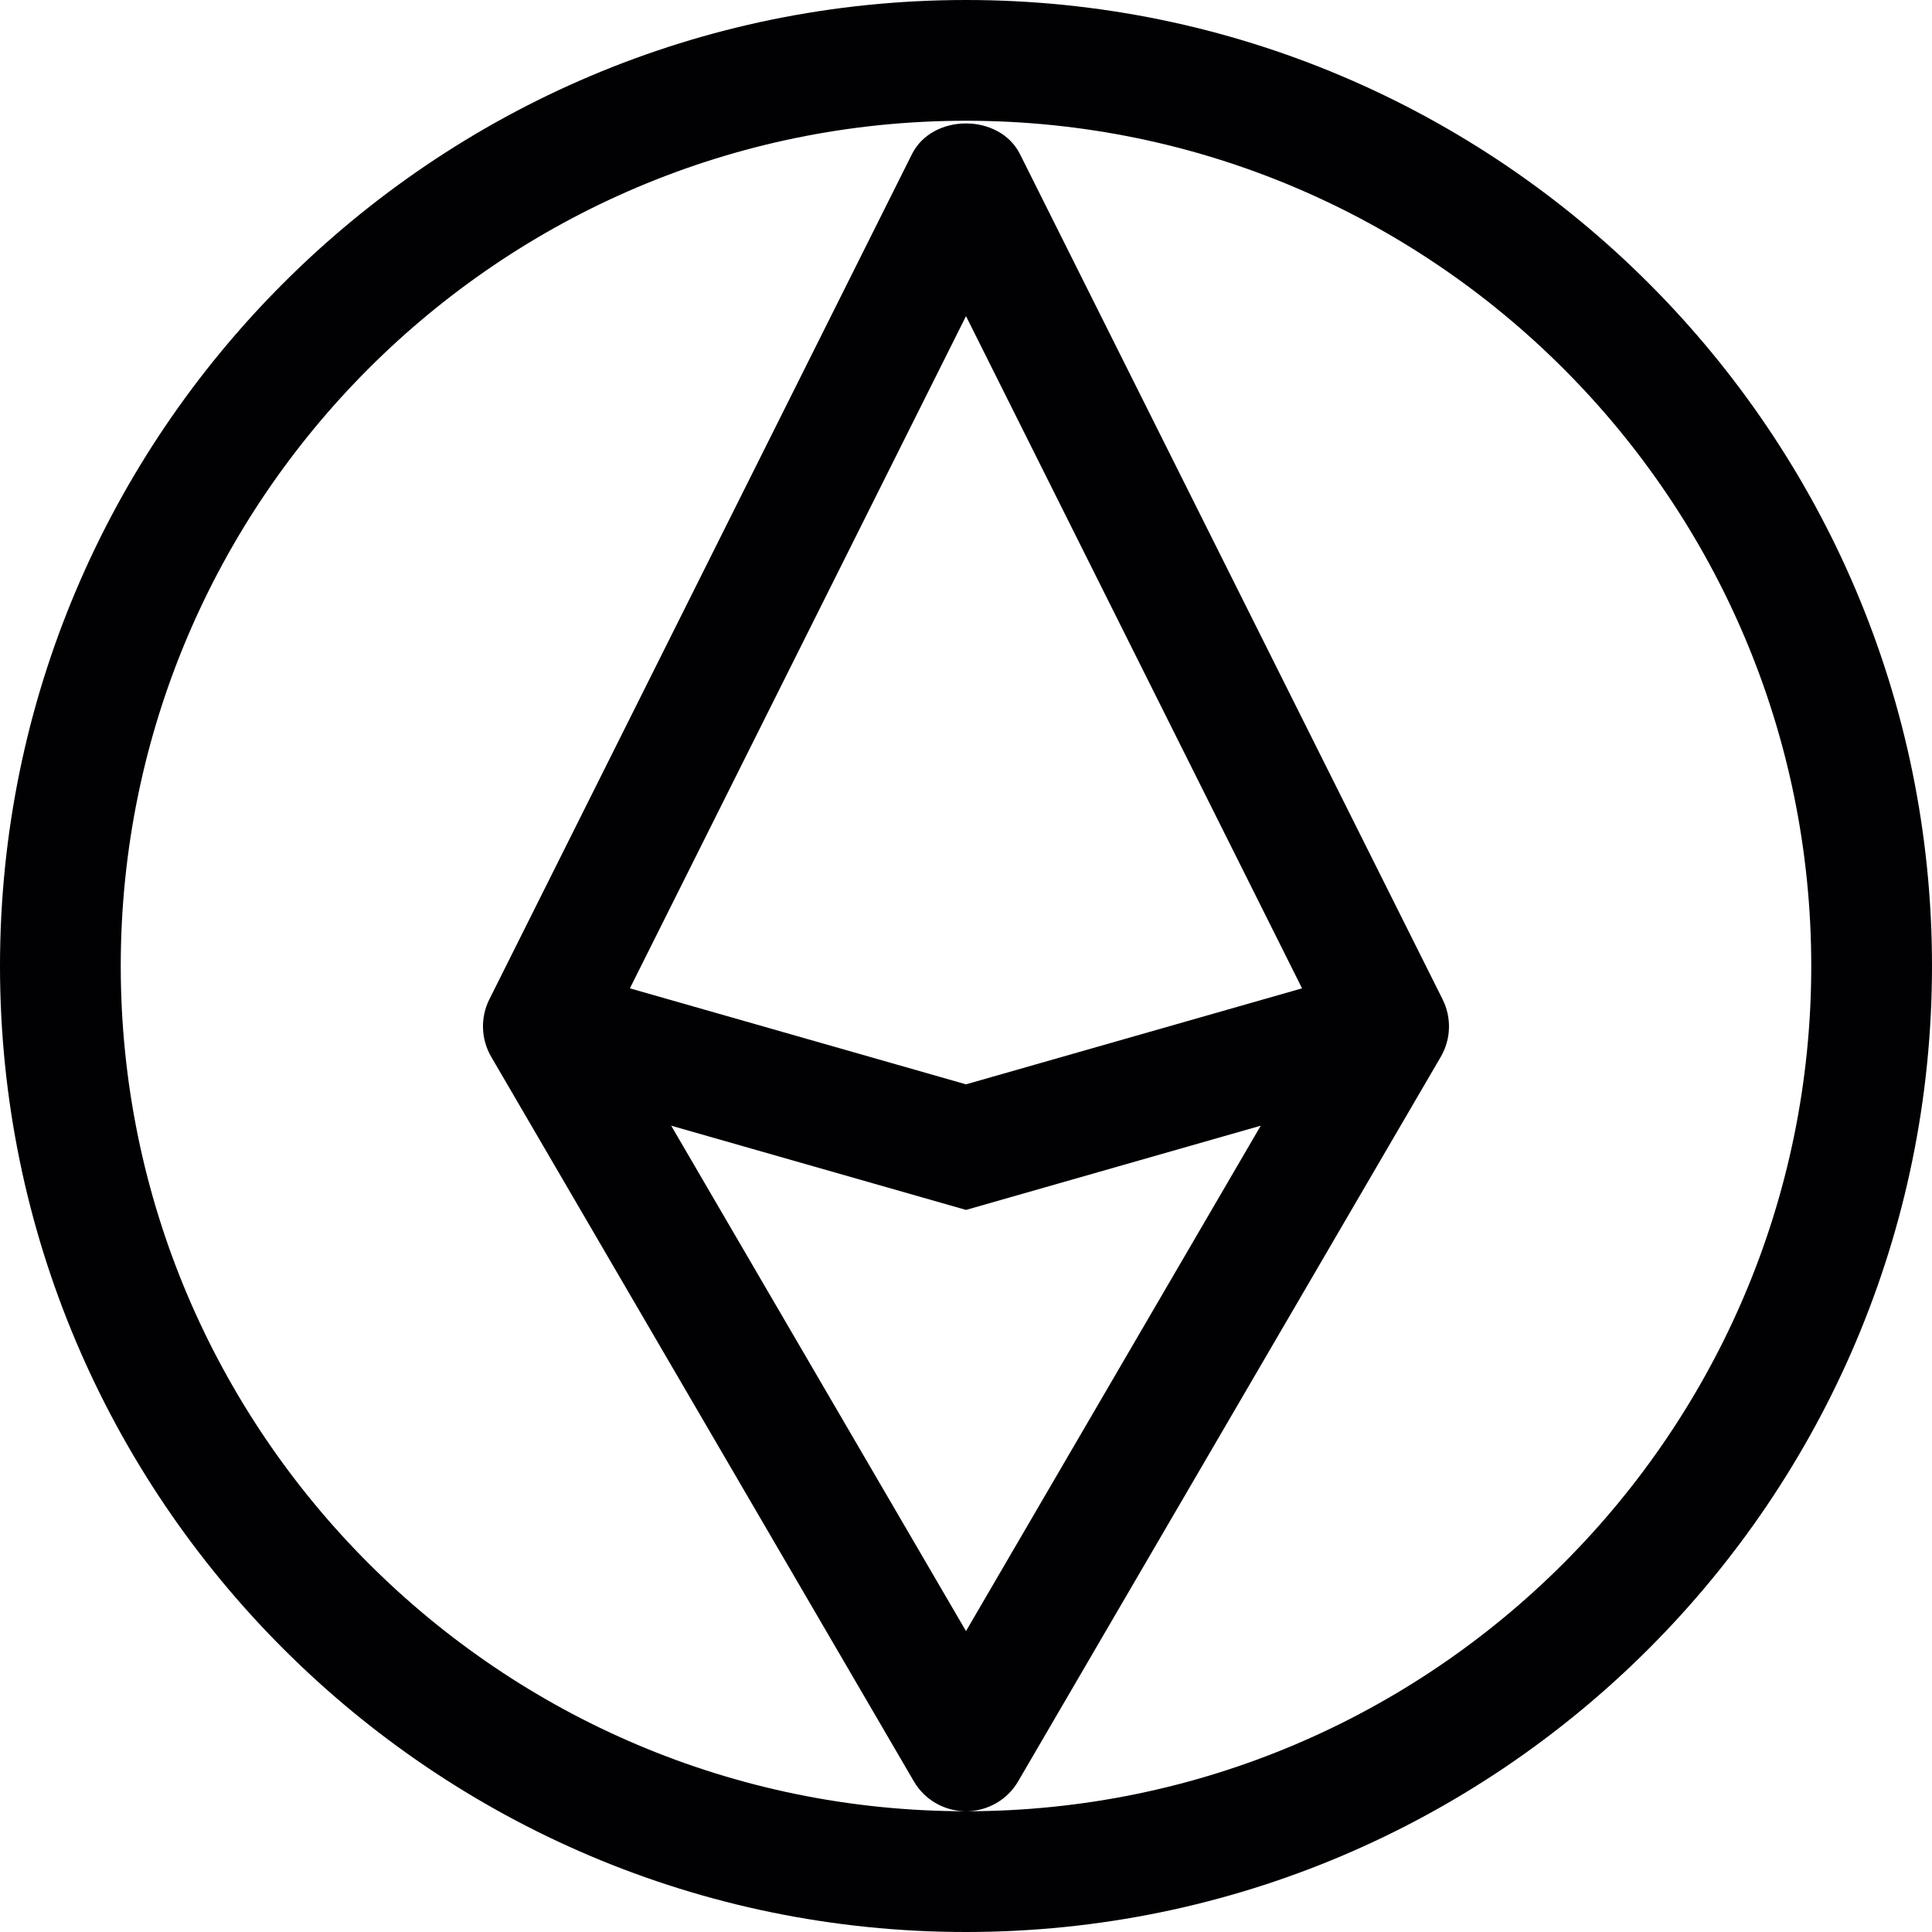 <?xml version="1.0" encoding="utf-8"?>
<!-- Generator: Adobe Illustrator 17.0.0, SVG Export Plug-In . SVG Version: 6.00 Build 0)  -->
<svg xmlns="http://www.w3.org/2000/svg" xmlns:xlink="http://www.w3.org/1999/xlink" version="1.1" id="Capa_1" x="0px" y="0px" width="32px" height="32px" viewBox="0 0 32 32" style="enable-background:new 0 0 32 32;" xml:space="preserve">

<path class="st0" d="M16,0C7.178,0,0,7.178,0,16s7.178,16,16,16s16-7.178,16-16S24.822,0,16,0z M16,30C8.28,30,2,23.72,2,16  S8.28,2,16,2s14,6.28,14,14S23.72,30,16,30z M16.864,29.504l7-12c0.17-0.292,0.181-0.649,0.03-0.951l-7-14  c-0.339-0.678-1.45-0.678-1.789,0l-7,14c-0.151,0.302-0.139,0.659,0.031,0.951l7,12C15.315,29.812,15.645,30,16,30  S16.685,29.812,16.864,29.504z M16,5.236l5.566,11.134L16,17.96l-5.567-1.59L16,5.236z M11.117,18.645L16,20.04l4.882-1.395  L16,27.016L11.117,18.645z" style="fill:#010002;;"/>
</svg>
